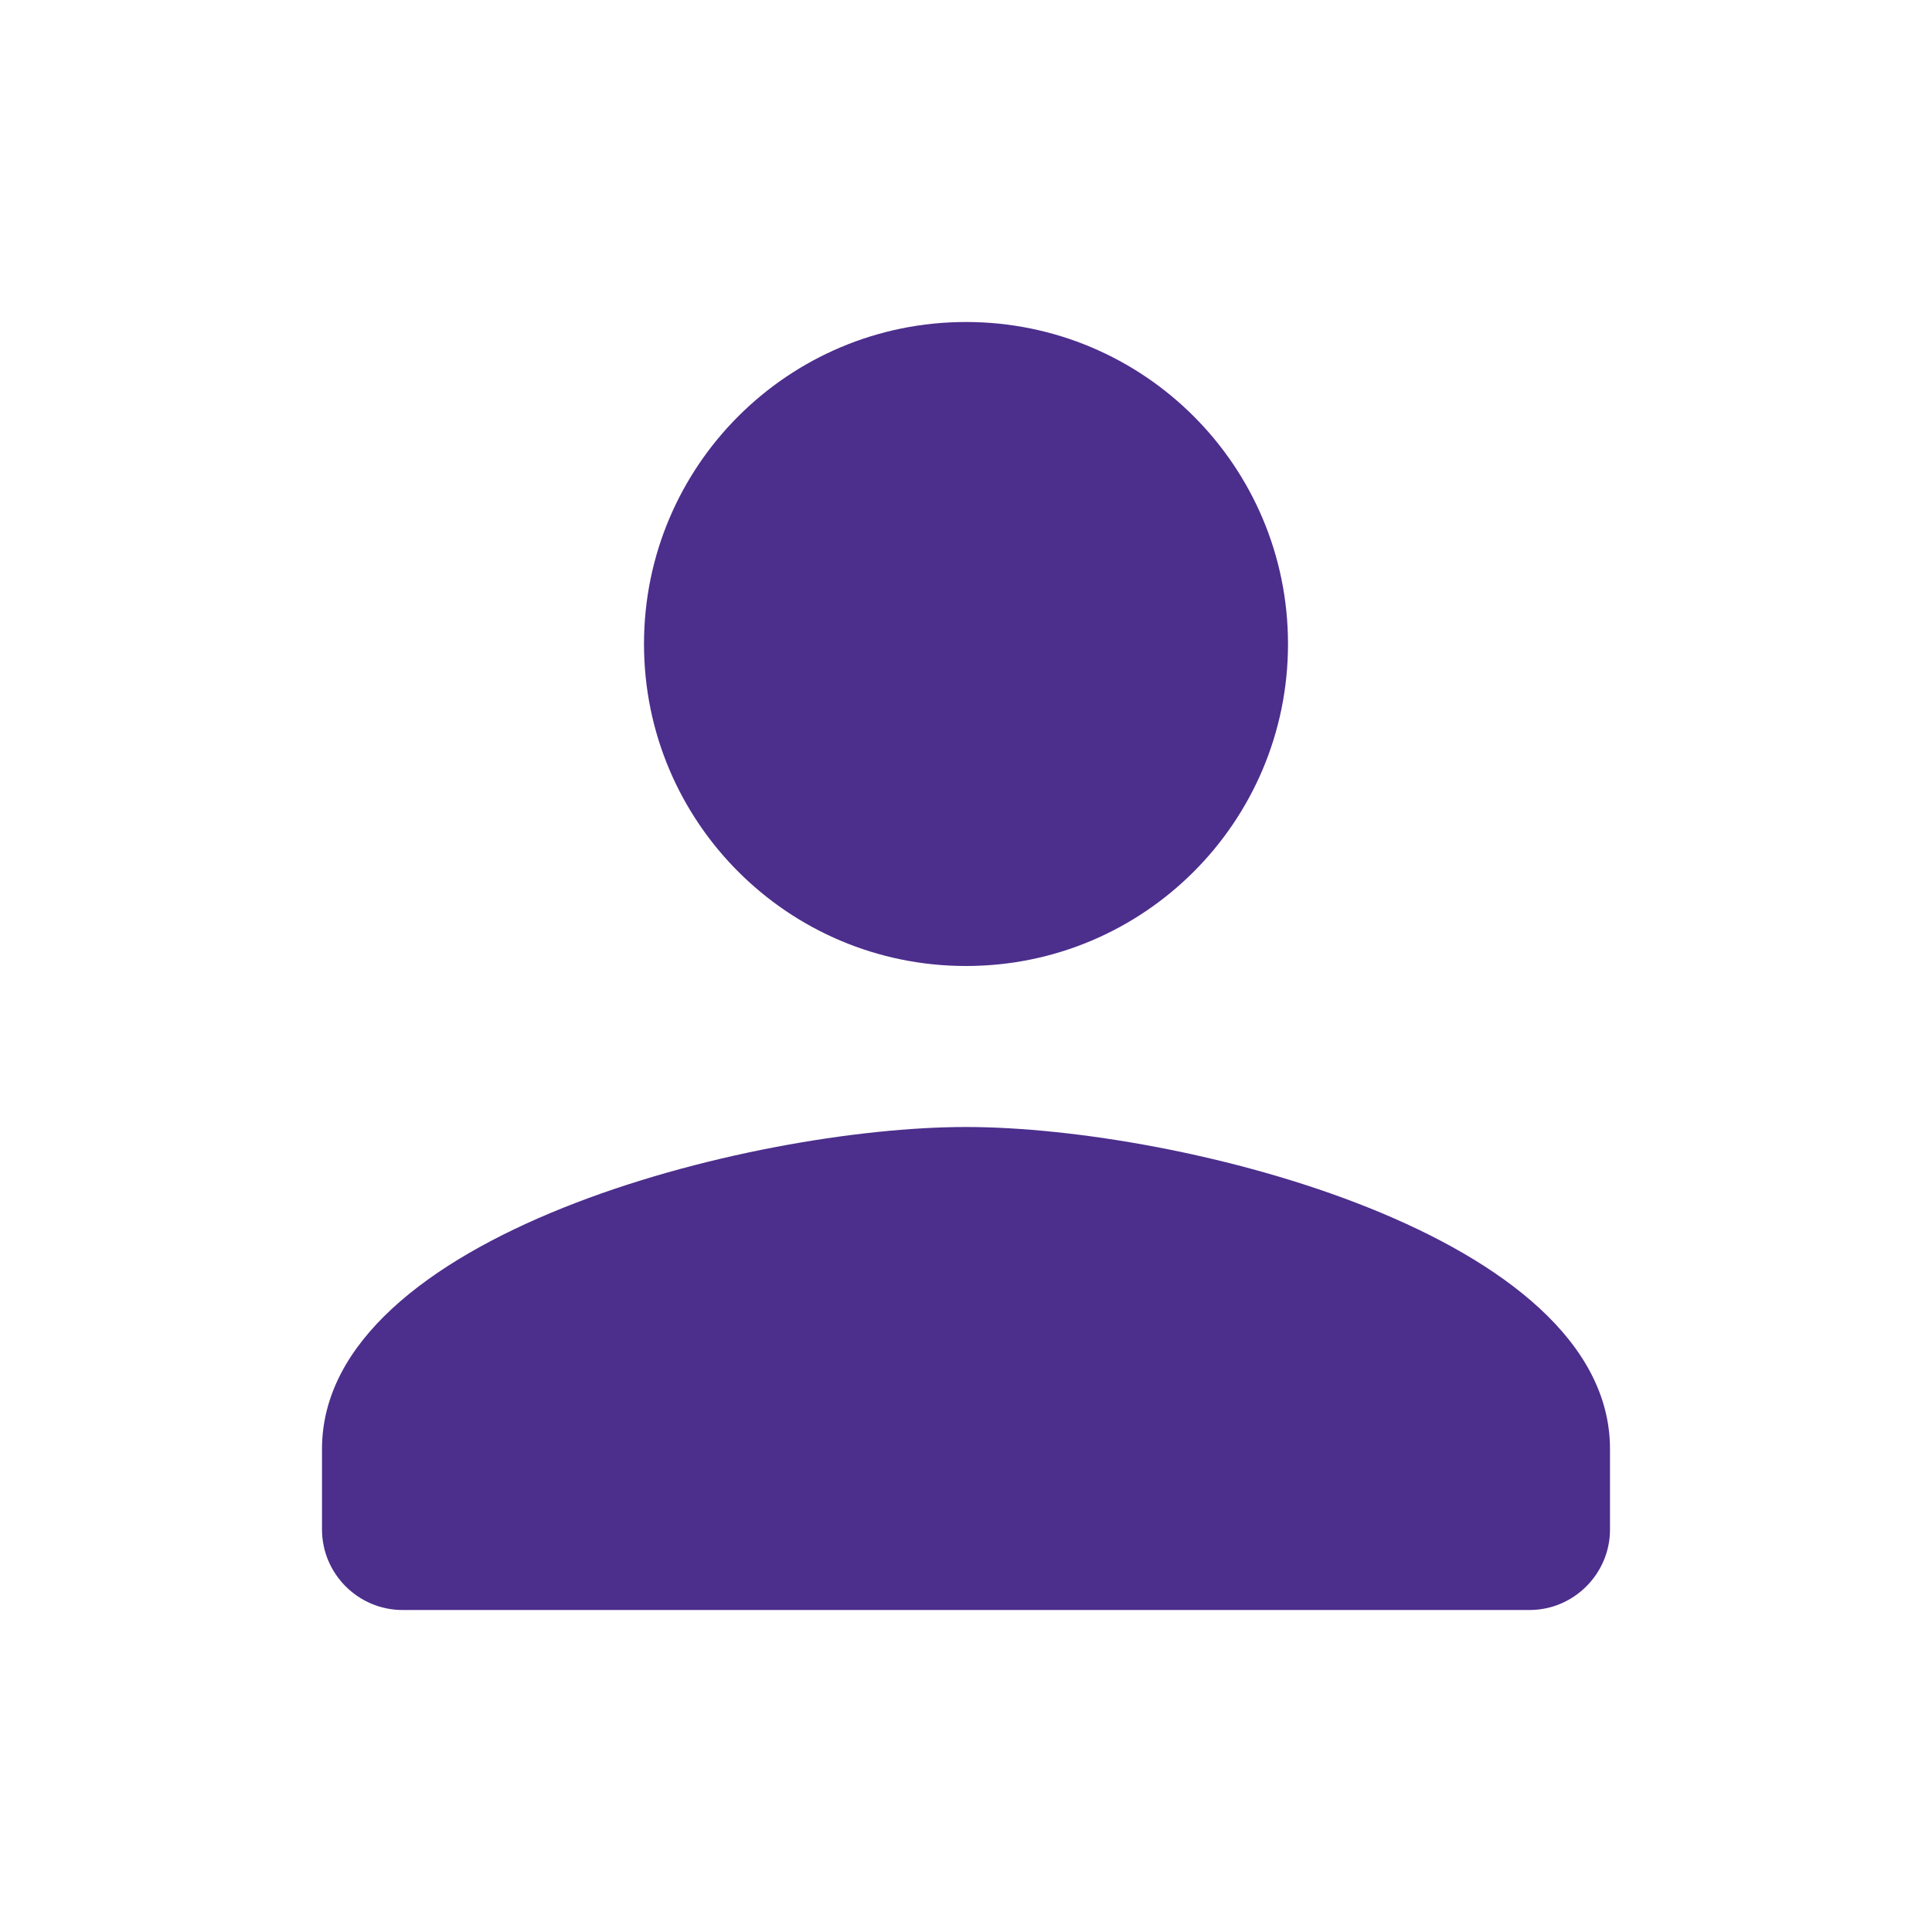 <svg xmlns="http://www.w3.org/2000/svg" viewBox="0 0 24 24" id="person">
  <path fill="none" d="M0 0h24v24H0V0z"></path>
  <path d="M12 12c2.21 0 4-1.79 4-4s-1.79-4-4-4-4 1.79-4 4 1.79 4 4 4zm0 2c-2.67 0-8 1.34-8 4v1c0 .55.45 1 1 1h14c.55 0 1-.45 1-1v-1c0-2.66-5.33-4-8-4z" fill="#4c2e8c" class="color000000 svgShape"></path>
</svg>
